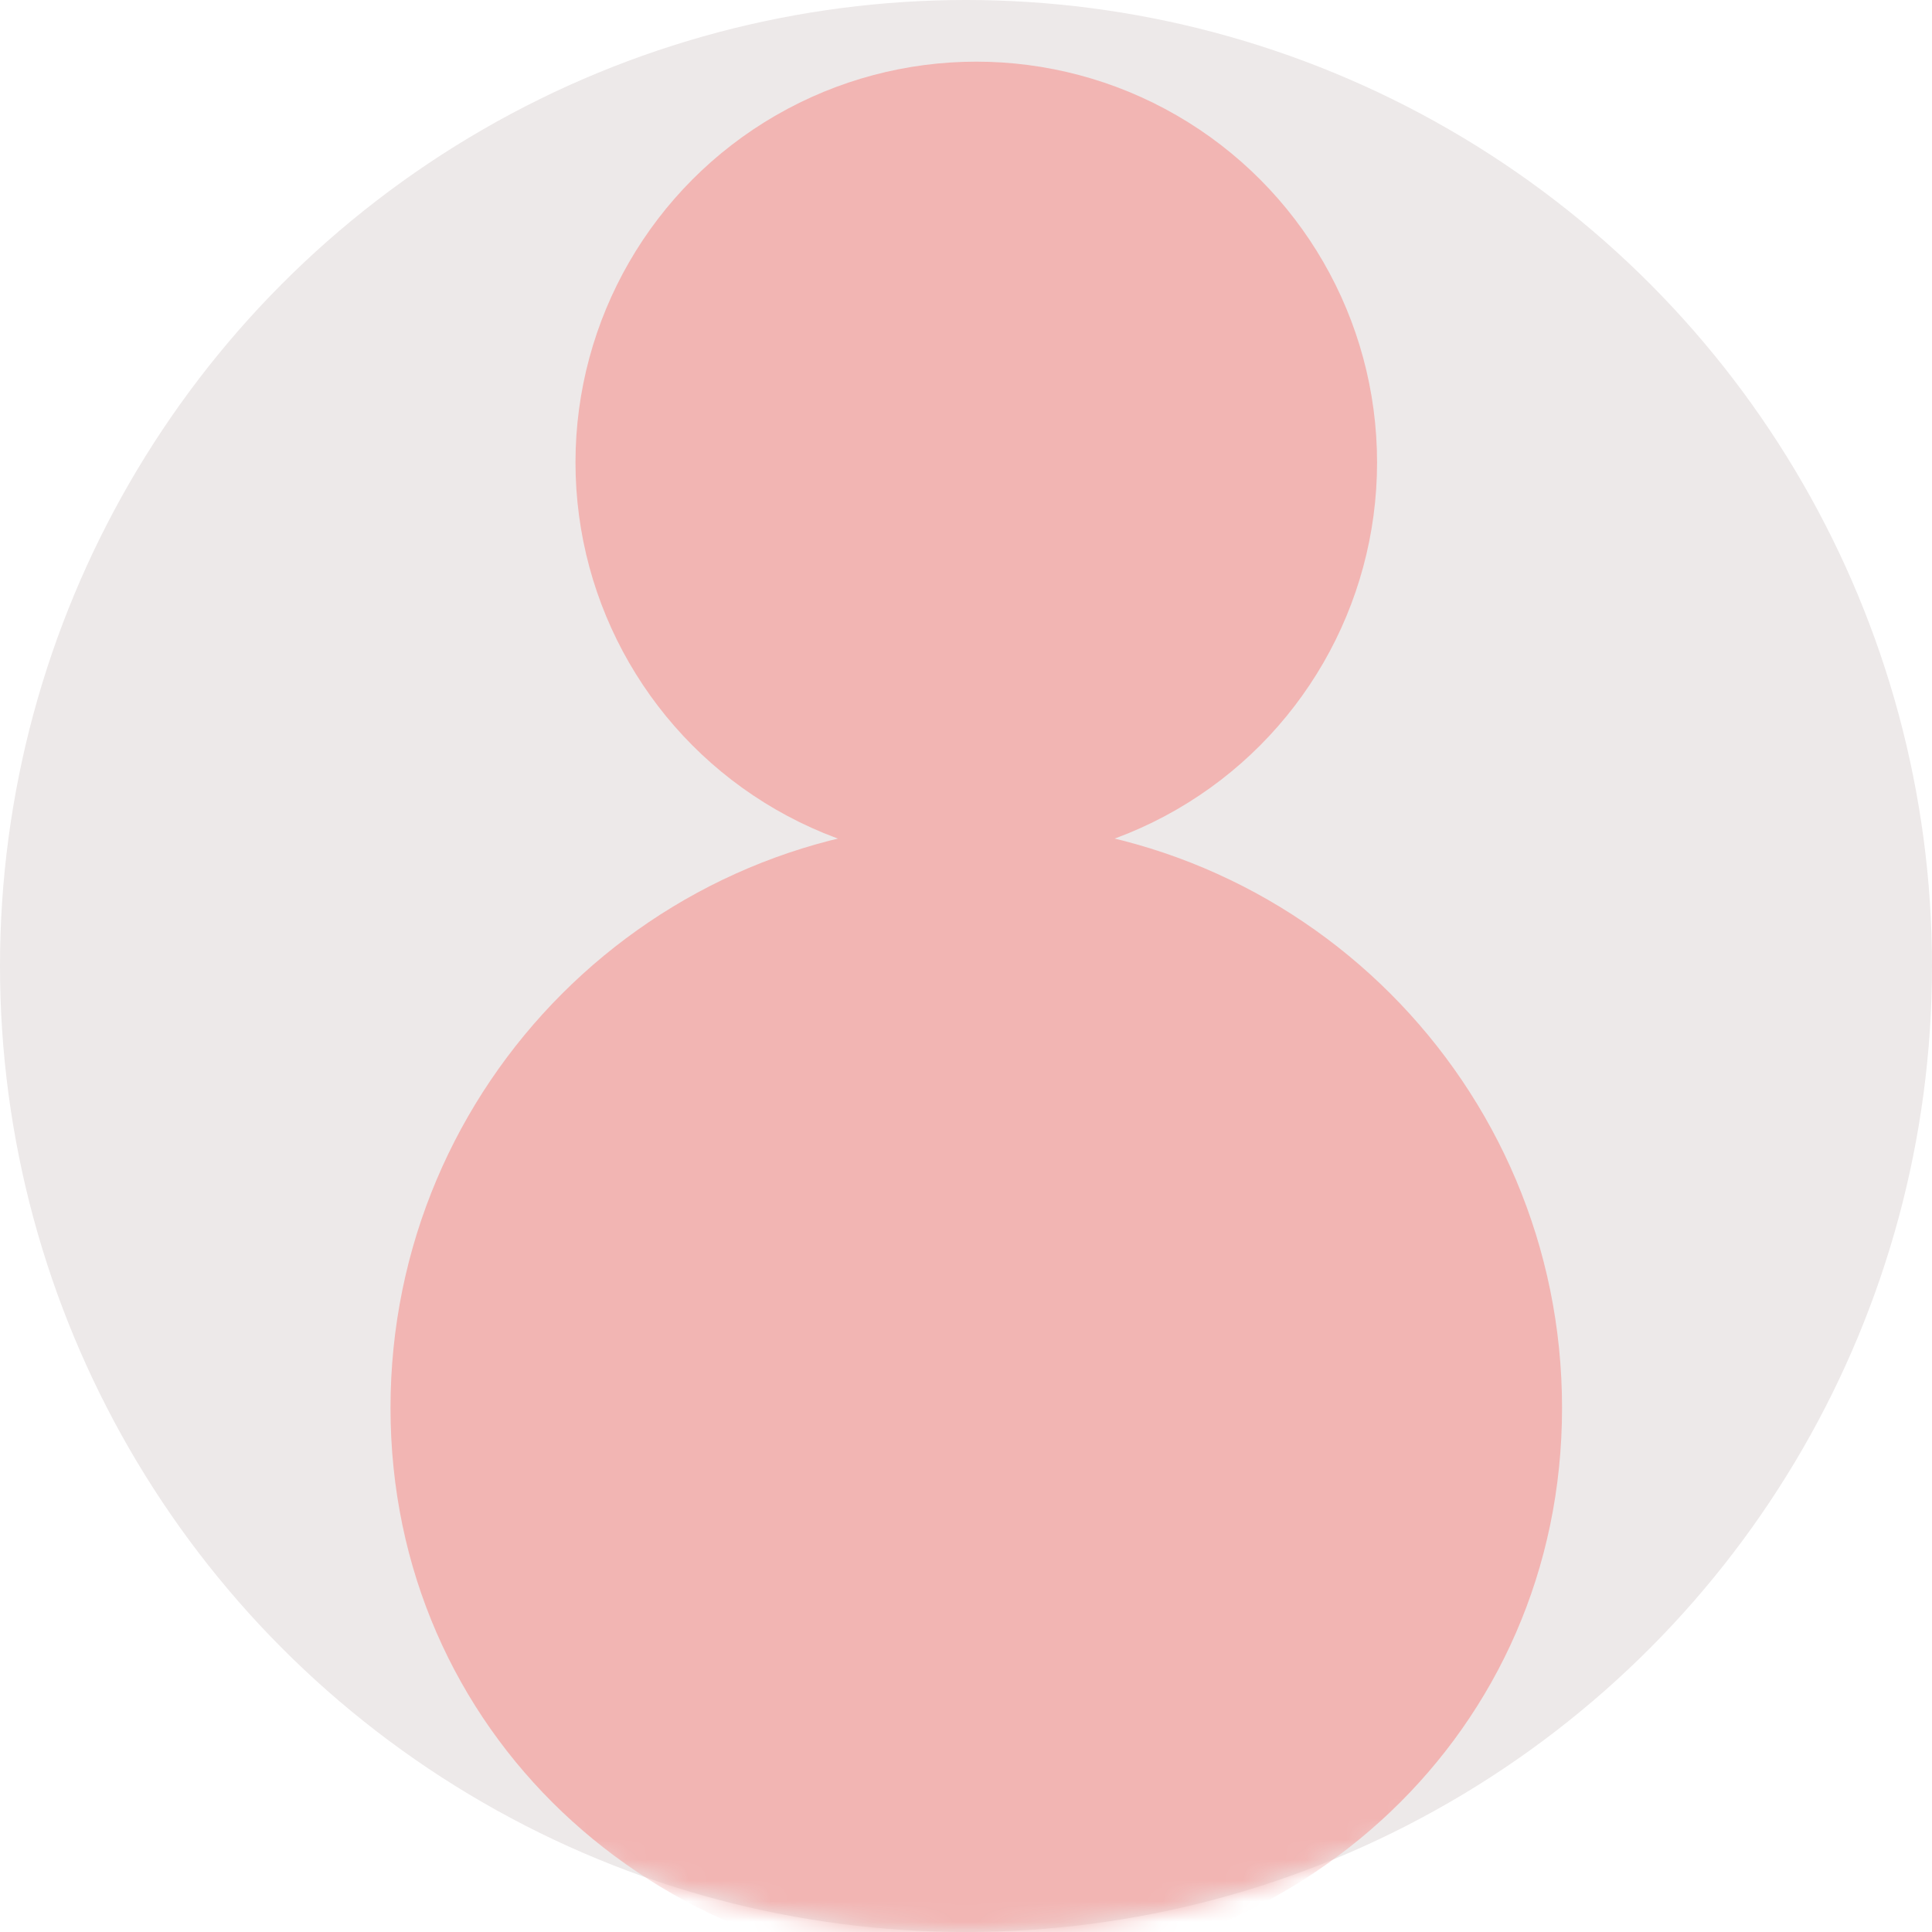<?xml version="1.0" encoding="UTF-8"?>
<svg width="94px" height="94px" viewBox="0 0 94 94" version="1.1" xmlns="http://www.w3.org/2000/svg" xmlns:xlink="http://www.w3.org/1999/xlink">
    <!-- Generator: Sketch 52.3 (67297) - http://www.bohemiancoding.com/sketch -->
    <title>female</title>
    <desc>Created with Sketch.</desc>
    <defs>
        <circle id="path-1" cx="47" cy="47" r="47"></circle>
    </defs>
    <g id="female" stroke="none" stroke-width="1" fill="none" fill-rule="evenodd">
        <g id="Group">
            <mask id="mask-2" fill="white">
                <use xlink:href="#path-1"></use>
            </mask>
            <use id="Mask" fill="#EDE9E9" xlink:href="#path-1"></use>
            <g mask="url(#mask-2)" fill="#F2B5B3" id="Oval">
                <g transform="translate(19, 3)">
                    <circle cx="28.5" cy="19.5" r="19.5"></circle>
                    <path d="M28.5,93 C44.24,93 57,81.24 57,65.5 C57,49.76 44.24,37 28.5,37 C12.76,37 0,49.76 0,65.5 C0,81.24 12.76,93 28.5,93 Z"></path>
                </g>
            </g>
        </g>
    </g>
</svg>